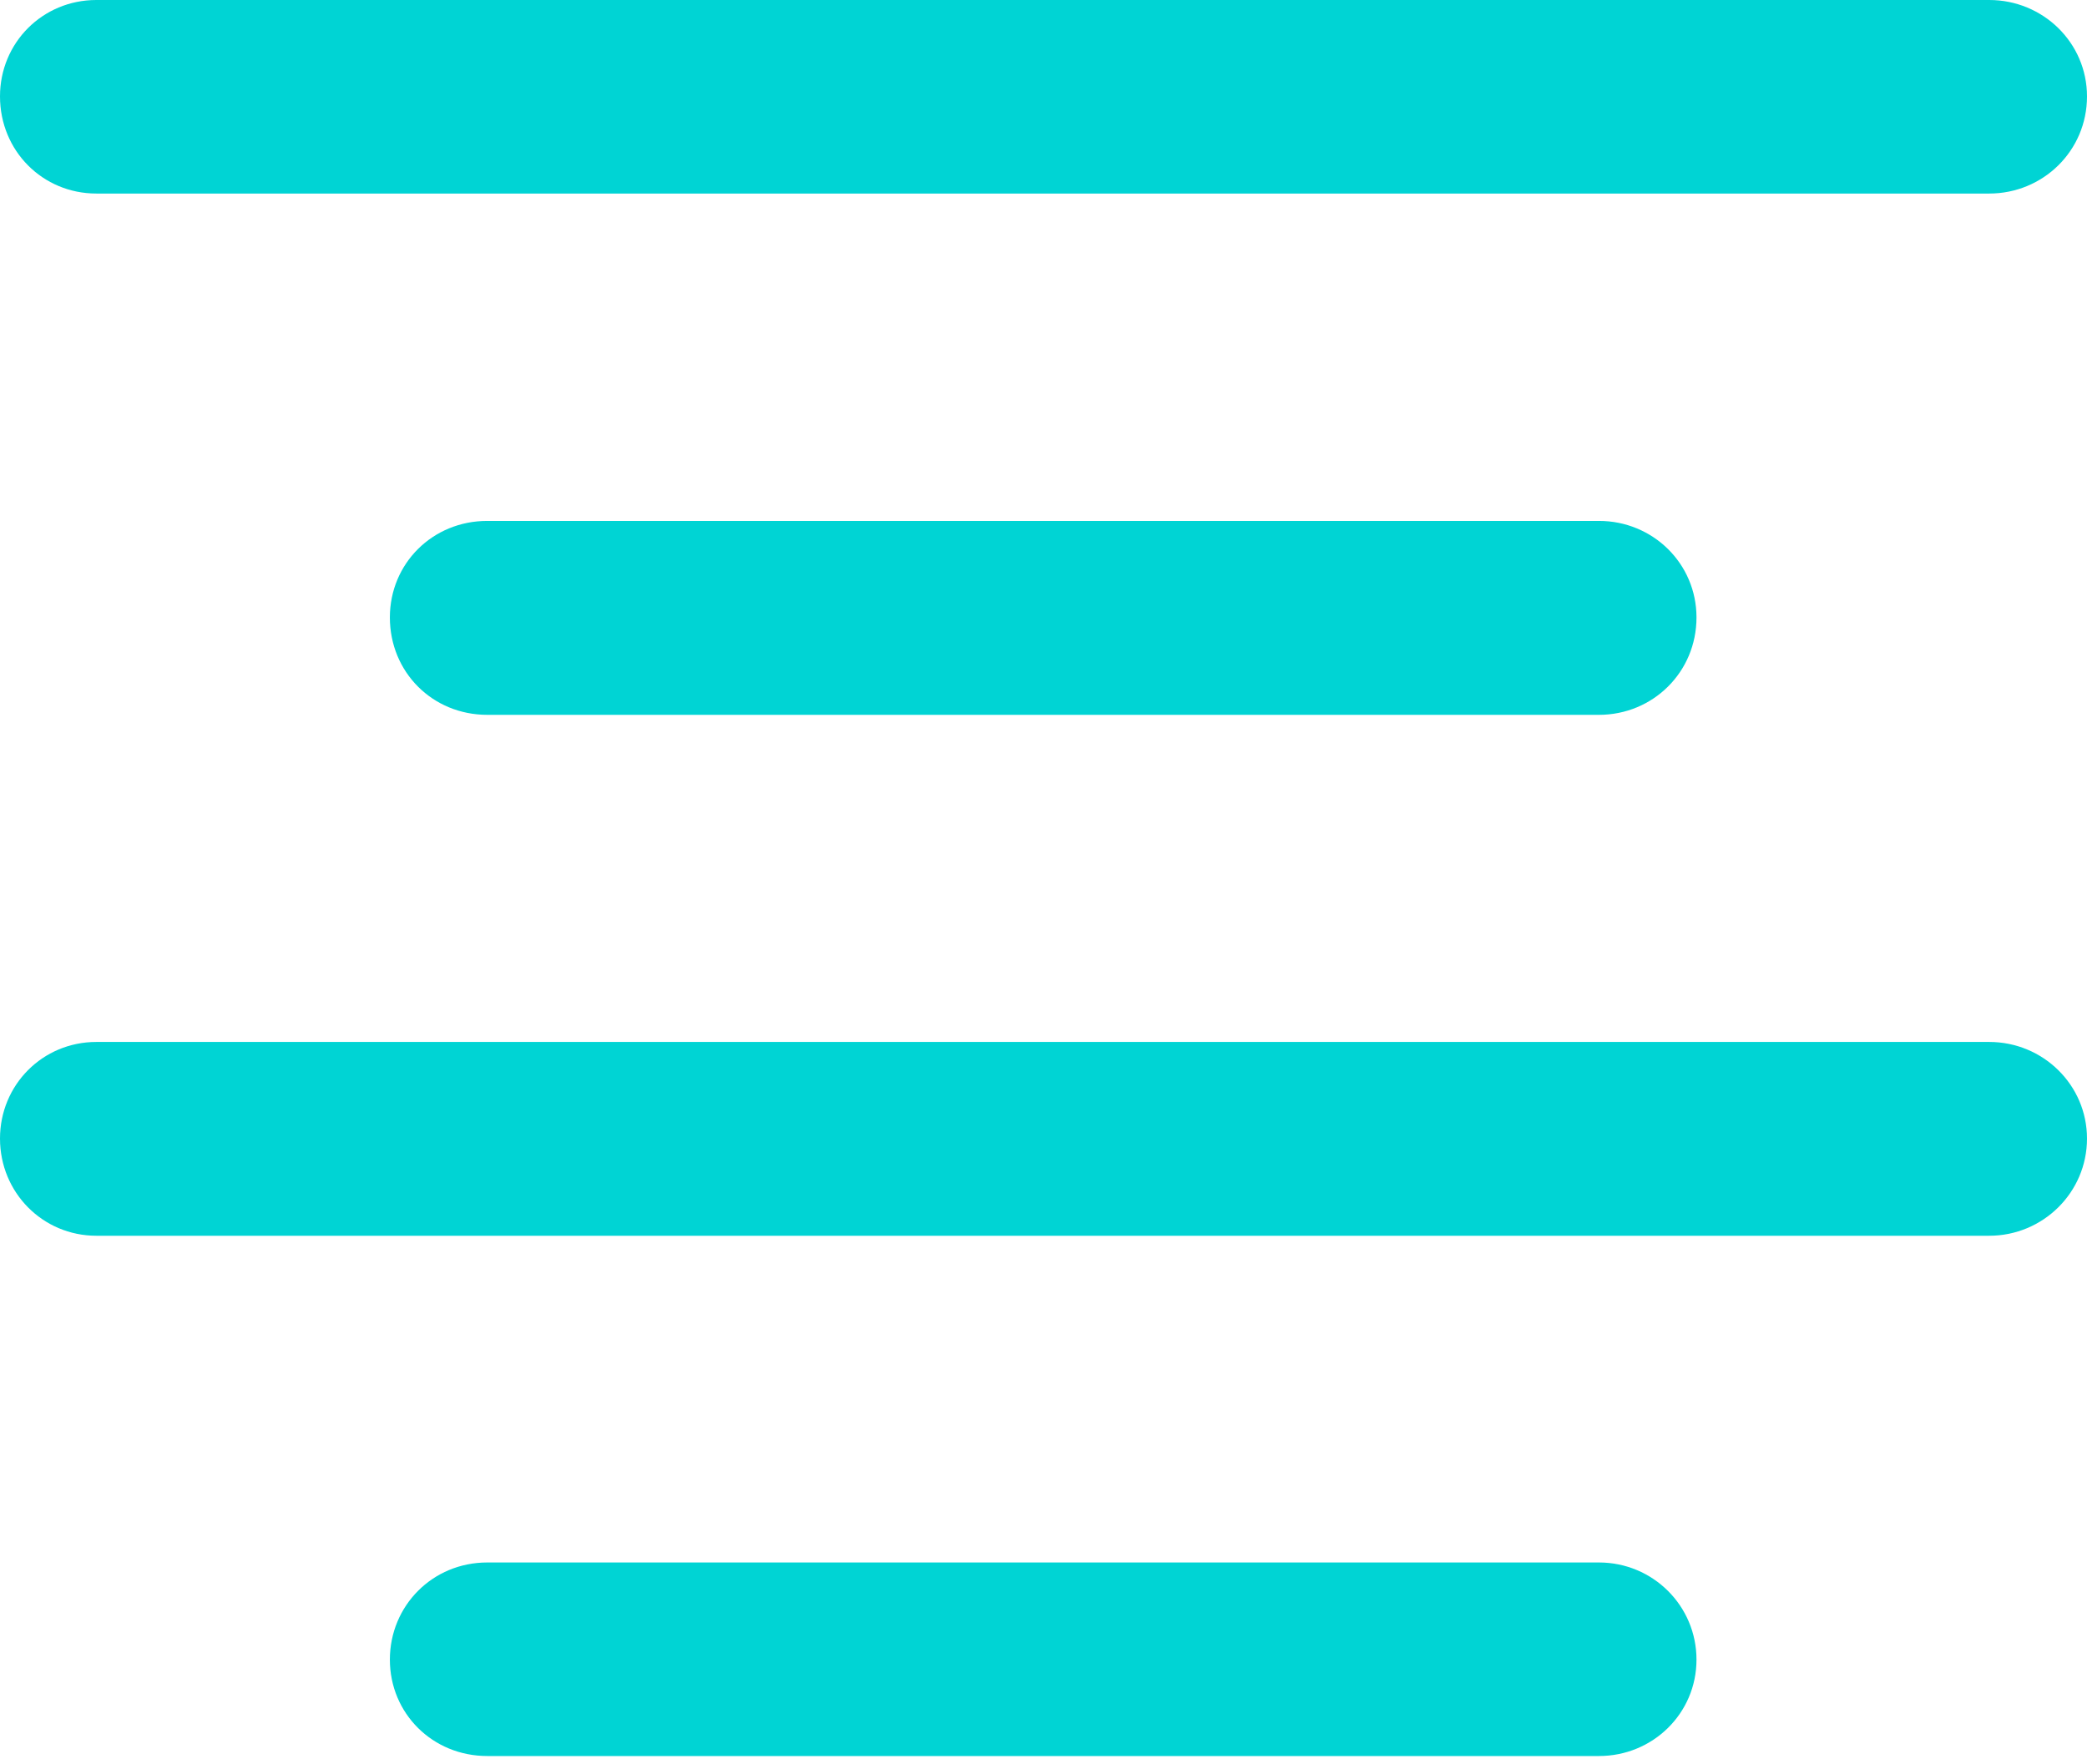 <?xml version="1.0" encoding="UTF-8"?>
<!--Generator: Apple Native CoreSVG 175.5-->
<svg version="1.1"
     xmlns="http://www.w3.org/2000/svg"
     xmlns:xlink="http://www.w3.org/1999/xlink"
     width="16.391"
     height="13.851">
  <g>
    <rect height="13.851"
          opacity="0"
          width="16.391"
          x="0"
          y="0" />
    <path d="M0.757 1.52L15.623 1.52C16.045 1.52 16.391 1.185 16.391 0.757C16.391 0.335 16.045 0 15.623 0L0.757 0C0.335 0 0 0.335 0 0.757C0 1.185 0.335 1.52 0.757 1.52ZM3.827 5.614L12.558 5.614C12.981 5.614 13.324 5.279 13.324 4.849C13.324 4.426 12.981 4.091 12.558 4.091L3.827 4.091C3.397 4.091 3.062 4.426 3.062 4.849C3.062 5.279 3.397 5.614 3.827 5.614ZM0.757 9.705L15.623 9.705C16.045 9.705 16.391 9.365 16.391 8.942C16.391 8.52 16.045 8.183 15.623 8.183L0.757 8.183C0.335 8.183 0 8.52 0 8.942C0 9.365 0.335 9.705 0.757 9.705ZM3.827 13.791L12.558 13.791C12.981 13.791 13.324 13.456 13.324 13.034C13.324 12.611 12.981 12.271 12.558 12.271L3.827 12.271C3.397 12.271 3.062 12.611 3.062 13.034C3.062 13.456 3.397 13.791 3.827 13.791Z"
          fill="#00d4d4" />
  </g>
</svg>